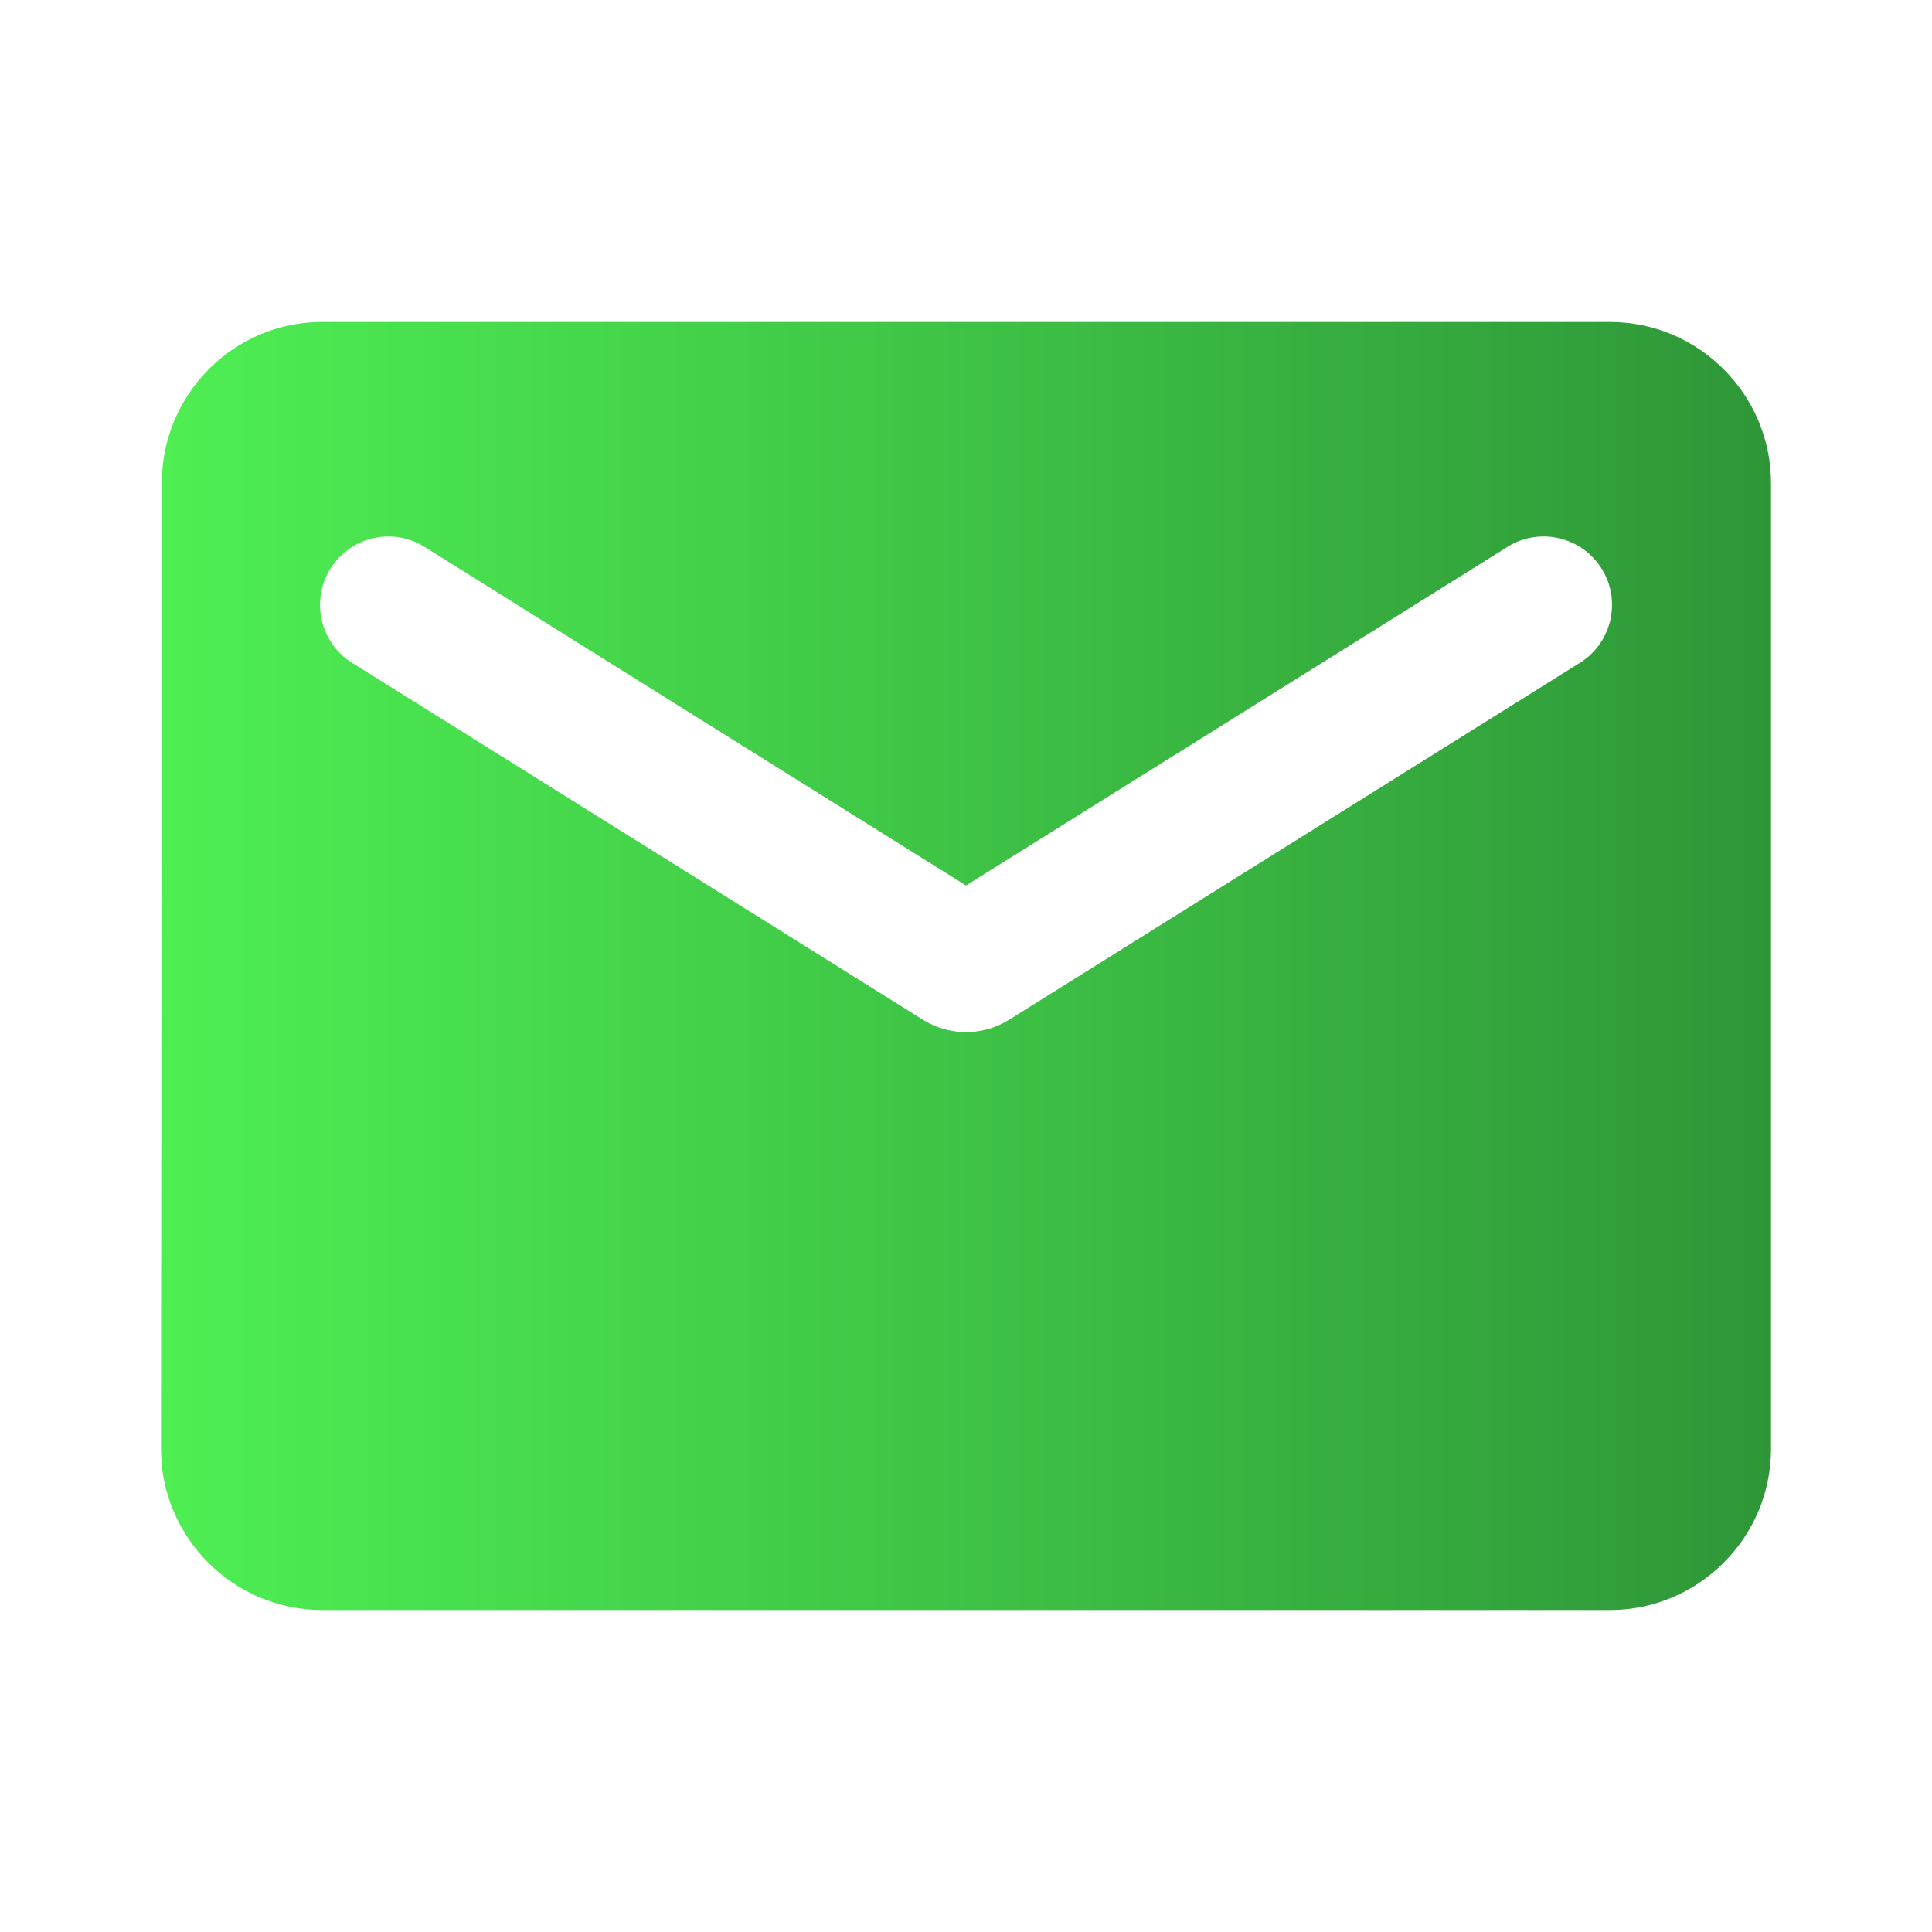 <svg width="24" height="24" viewBox="0 0 24 24" fill="none" xmlns="http://www.w3.org/2000/svg">
<g clip-path="url(#clip0_210_334)">
<path d="M20 4H4C2.9 4 2.01 4.9 2.01 6L2 18C2 19.1 2.9 20 4 20H20C21.1 20 22 19.1 22 18V6C22 4.9 21.1 4 20 4ZM19.6 8.25L12.53 12.671C12.371 12.769 12.187 12.821 12 12.821C11.813 12.821 11.629 12.769 11.47 12.671L4.4 8.25C4.302 8.193 4.215 8.117 4.146 8.026C4.078 7.934 4.028 7.83 4 7.72C3.973 7.609 3.968 7.494 3.986 7.381C4.003 7.268 4.044 7.16 4.104 7.064C4.165 6.967 4.244 6.883 4.338 6.818C4.431 6.752 4.537 6.707 4.648 6.683C4.76 6.659 4.875 6.658 4.987 6.68C5.099 6.702 5.206 6.746 5.3 6.81L12 11L18.7 6.81C18.794 6.746 18.901 6.702 19.013 6.68C19.125 6.658 19.24 6.659 19.352 6.683C19.463 6.707 19.569 6.752 19.663 6.818C19.756 6.883 19.835 6.967 19.896 7.064C19.956 7.16 19.997 7.268 20.015 7.381C20.032 7.494 20.027 7.609 20 7.72C19.972 7.83 19.922 7.934 19.854 8.026C19.785 8.117 19.698 8.193 19.6 8.25Z" fill="url(#paint0_linear_210_334)"/>
</g>
<defs>
<linearGradient id="paint0_linear_210_334" x1="2" y1="12" x2="22" y2="12" gradientUnits="userSpaceOnUse">
<stop stop-color="#4EEF53"/>
<stop offset="1" stop-color="#2E9638"/>
</linearGradient>
<clipPath id="clip0_210_334">
<rect width="24" height="24" fill="white"/>
</clipPath>
</defs>
</svg>

